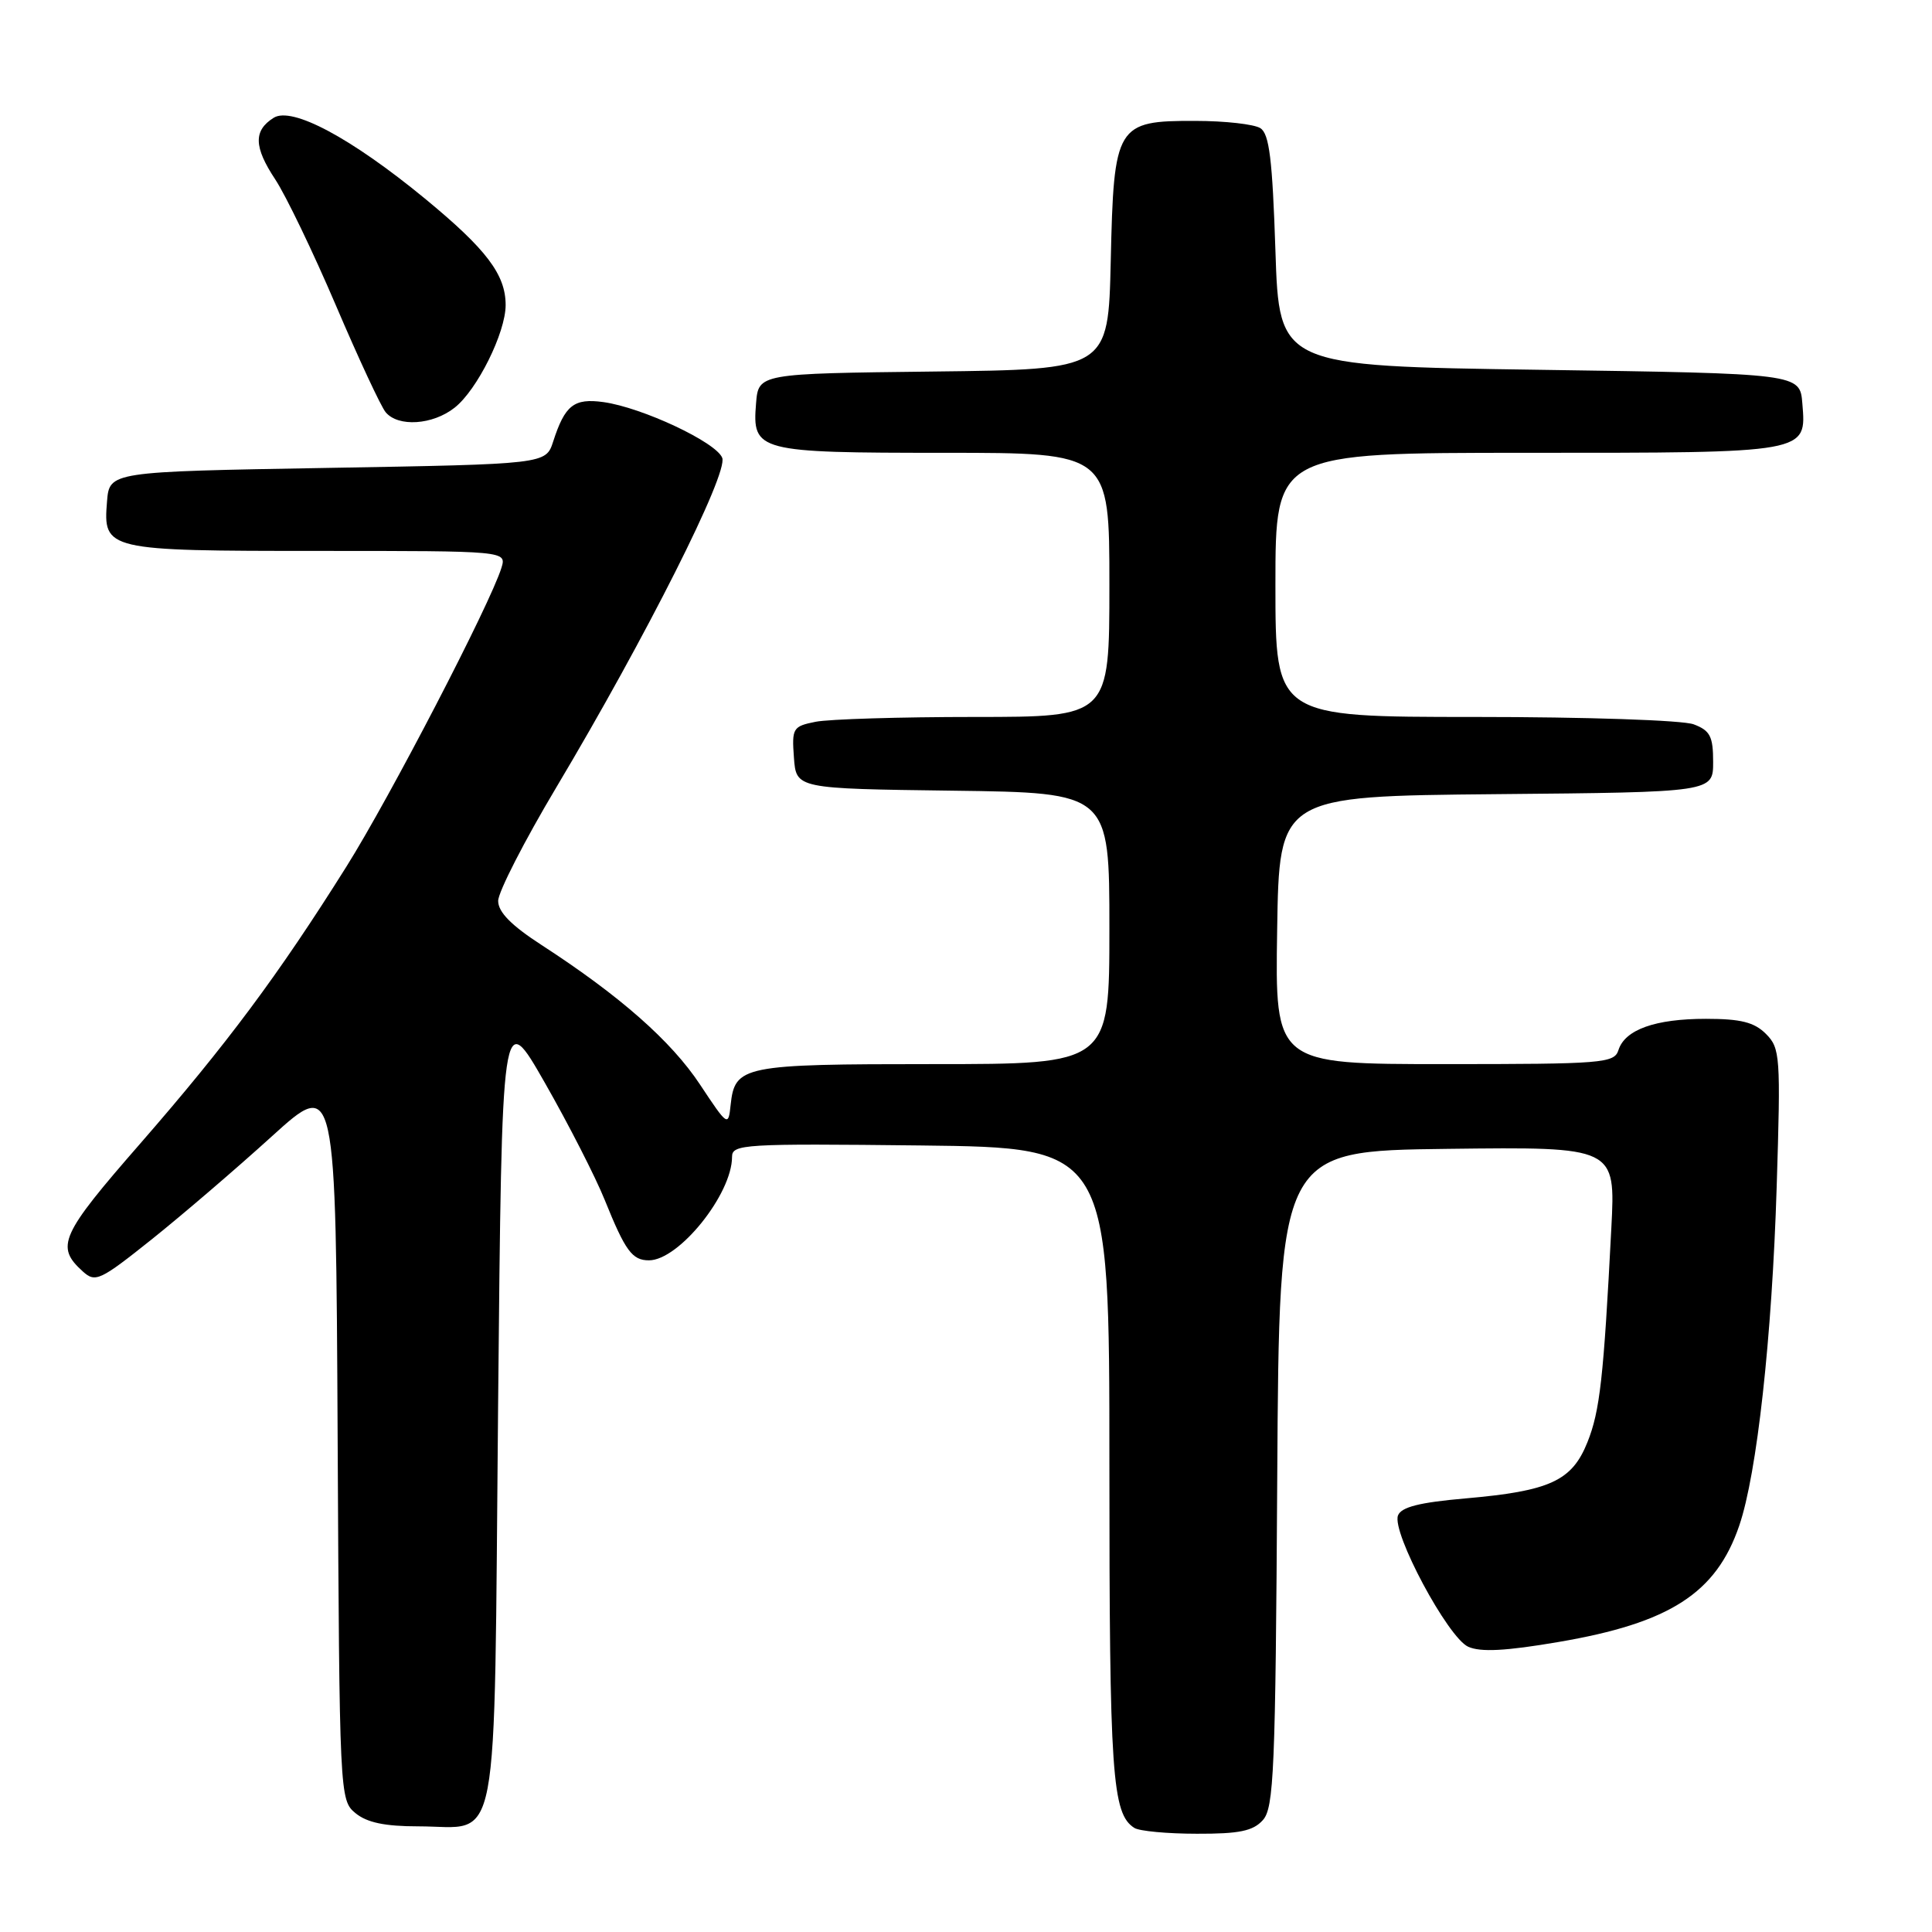 <?xml version="1.0" encoding="UTF-8" standalone="no"?>
<!DOCTYPE svg PUBLIC "-//W3C//DTD SVG 1.1//EN" "http://www.w3.org/Graphics/SVG/1.1/DTD/svg11.dtd" >
<svg xmlns="http://www.w3.org/2000/svg" xmlns:xlink="http://www.w3.org/1999/xlink" version="1.1" viewBox="0 0 256 256">
 <g >
 <path fill="currentColor"
d=" M 167.33 241.18 C 168.80 239.57 169.01 234.60 169.24 195.93 C 169.50 152.50 169.50 152.50 191.78 152.23 C 214.07 151.96 214.07 151.96 213.51 162.73 C 212.49 182.55 212.00 186.97 210.34 191.11 C 208.29 196.23 205.38 197.57 194.16 198.55 C 188.08 199.08 185.67 199.69 185.24 200.81 C 184.39 203.04 191.84 216.97 194.54 218.20 C 196.17 218.94 199.51 218.77 206.52 217.57 C 221.27 215.06 227.41 211.10 230.46 202.15 C 232.81 195.28 234.80 177.23 235.42 157.24 C 235.96 139.93 235.89 138.89 233.99 136.99 C 232.45 135.45 230.66 135.00 226.05 135.00 C 219.32 135.00 215.31 136.43 214.45 139.15 C 213.90 140.88 212.37 141.00 191.41 141.00 C 168.95 141.00 168.95 141.00 169.23 123.25 C 169.50 105.50 169.50 105.50 198.25 105.23 C 227.00 104.97 227.00 104.97 227.00 100.96 C 227.00 97.58 226.60 96.80 224.43 95.98 C 223.00 95.43 210.19 95.00 195.43 95.00 C 169.00 95.00 169.00 95.00 169.00 77.50 C 169.00 60.00 169.00 60.00 202.31 60.00 C 239.75 60.00 239.36 60.07 238.82 53.46 C 238.50 49.50 238.50 49.50 204.00 49.00 C 169.50 48.50 169.50 48.50 169.00 33.21 C 168.60 21.10 168.19 17.73 167.00 16.98 C 166.18 16.46 162.31 16.02 158.40 16.02 C 147.91 15.99 147.58 16.53 147.18 34.58 C 146.85 48.96 146.85 48.96 123.68 49.23 C 100.50 49.50 100.50 49.50 100.18 53.46 C 99.66 59.82 100.33 60.00 125.19 60.00 C 147.00 60.00 147.00 60.00 147.00 77.50 C 147.00 95.00 147.00 95.00 129.13 95.00 C 119.29 95.00 109.82 95.29 108.07 95.64 C 105.06 96.24 104.91 96.48 105.20 100.39 C 105.50 104.50 105.50 104.50 126.25 104.77 C 147.00 105.04 147.00 105.04 147.00 123.02 C 147.00 141.00 147.00 141.00 123.69 141.00 C 98.37 141.00 97.37 141.20 96.81 146.43 C 96.51 149.30 96.42 149.24 92.75 143.70 C 88.94 137.94 82.14 131.95 71.76 125.22 C 67.76 122.63 66.01 120.86 66.01 119.38 C 66.00 118.22 69.49 111.41 73.75 104.27 C 85.61 84.37 96.50 62.75 95.70 60.67 C 94.91 58.60 85.08 53.99 79.96 53.28 C 76.05 52.74 74.86 53.68 73.30 58.50 C 72.33 61.50 72.33 61.50 43.42 62.00 C 14.50 62.50 14.50 62.50 14.18 66.46 C 13.65 72.91 14.04 73.00 42.26 73.00 C 67.13 73.00 67.13 73.00 66.44 75.25 C 64.95 80.05 51.65 105.68 45.89 114.85 C 36.86 129.23 30.04 138.38 18.59 151.52 C 7.98 163.68 7.32 165.17 10.98 168.48 C 12.64 169.98 13.25 169.69 20.13 164.20 C 24.18 160.96 31.32 154.84 36.00 150.59 C 44.50 142.88 44.50 142.88 44.74 190.69 C 44.98 238.03 45.01 238.52 47.10 240.25 C 48.62 241.50 50.99 242.00 55.42 242.00 C 66.39 242.00 65.43 247.06 66.00 186.33 C 66.50 133.50 66.50 133.50 72.21 143.50 C 75.35 149.00 78.91 155.97 80.13 159.00 C 82.86 165.76 83.76 167.00 85.99 167.00 C 89.95 167.00 97.00 158.23 97.00 153.29 C 97.00 151.61 98.54 151.52 122.00 151.78 C 147.00 152.07 147.00 152.07 147.00 193.97 C 147.00 235.18 147.35 240.33 150.31 242.21 C 150.97 242.63 154.69 242.98 158.60 242.98 C 164.19 243.00 166.04 242.62 167.33 241.18 Z  M 60.24 54.02 C 63.23 51.67 67.00 44.08 67.00 40.42 C 67.00 36.38 64.46 33.03 56.30 26.31 C 46.52 18.27 38.68 14.08 36.26 15.61 C 33.57 17.30 33.63 19.48 36.47 23.77 C 37.89 25.92 41.50 33.43 44.50 40.45 C 47.50 47.48 50.47 53.86 51.10 54.62 C 52.75 56.61 57.33 56.32 60.24 54.02 Z "/>
</g>
</svg>